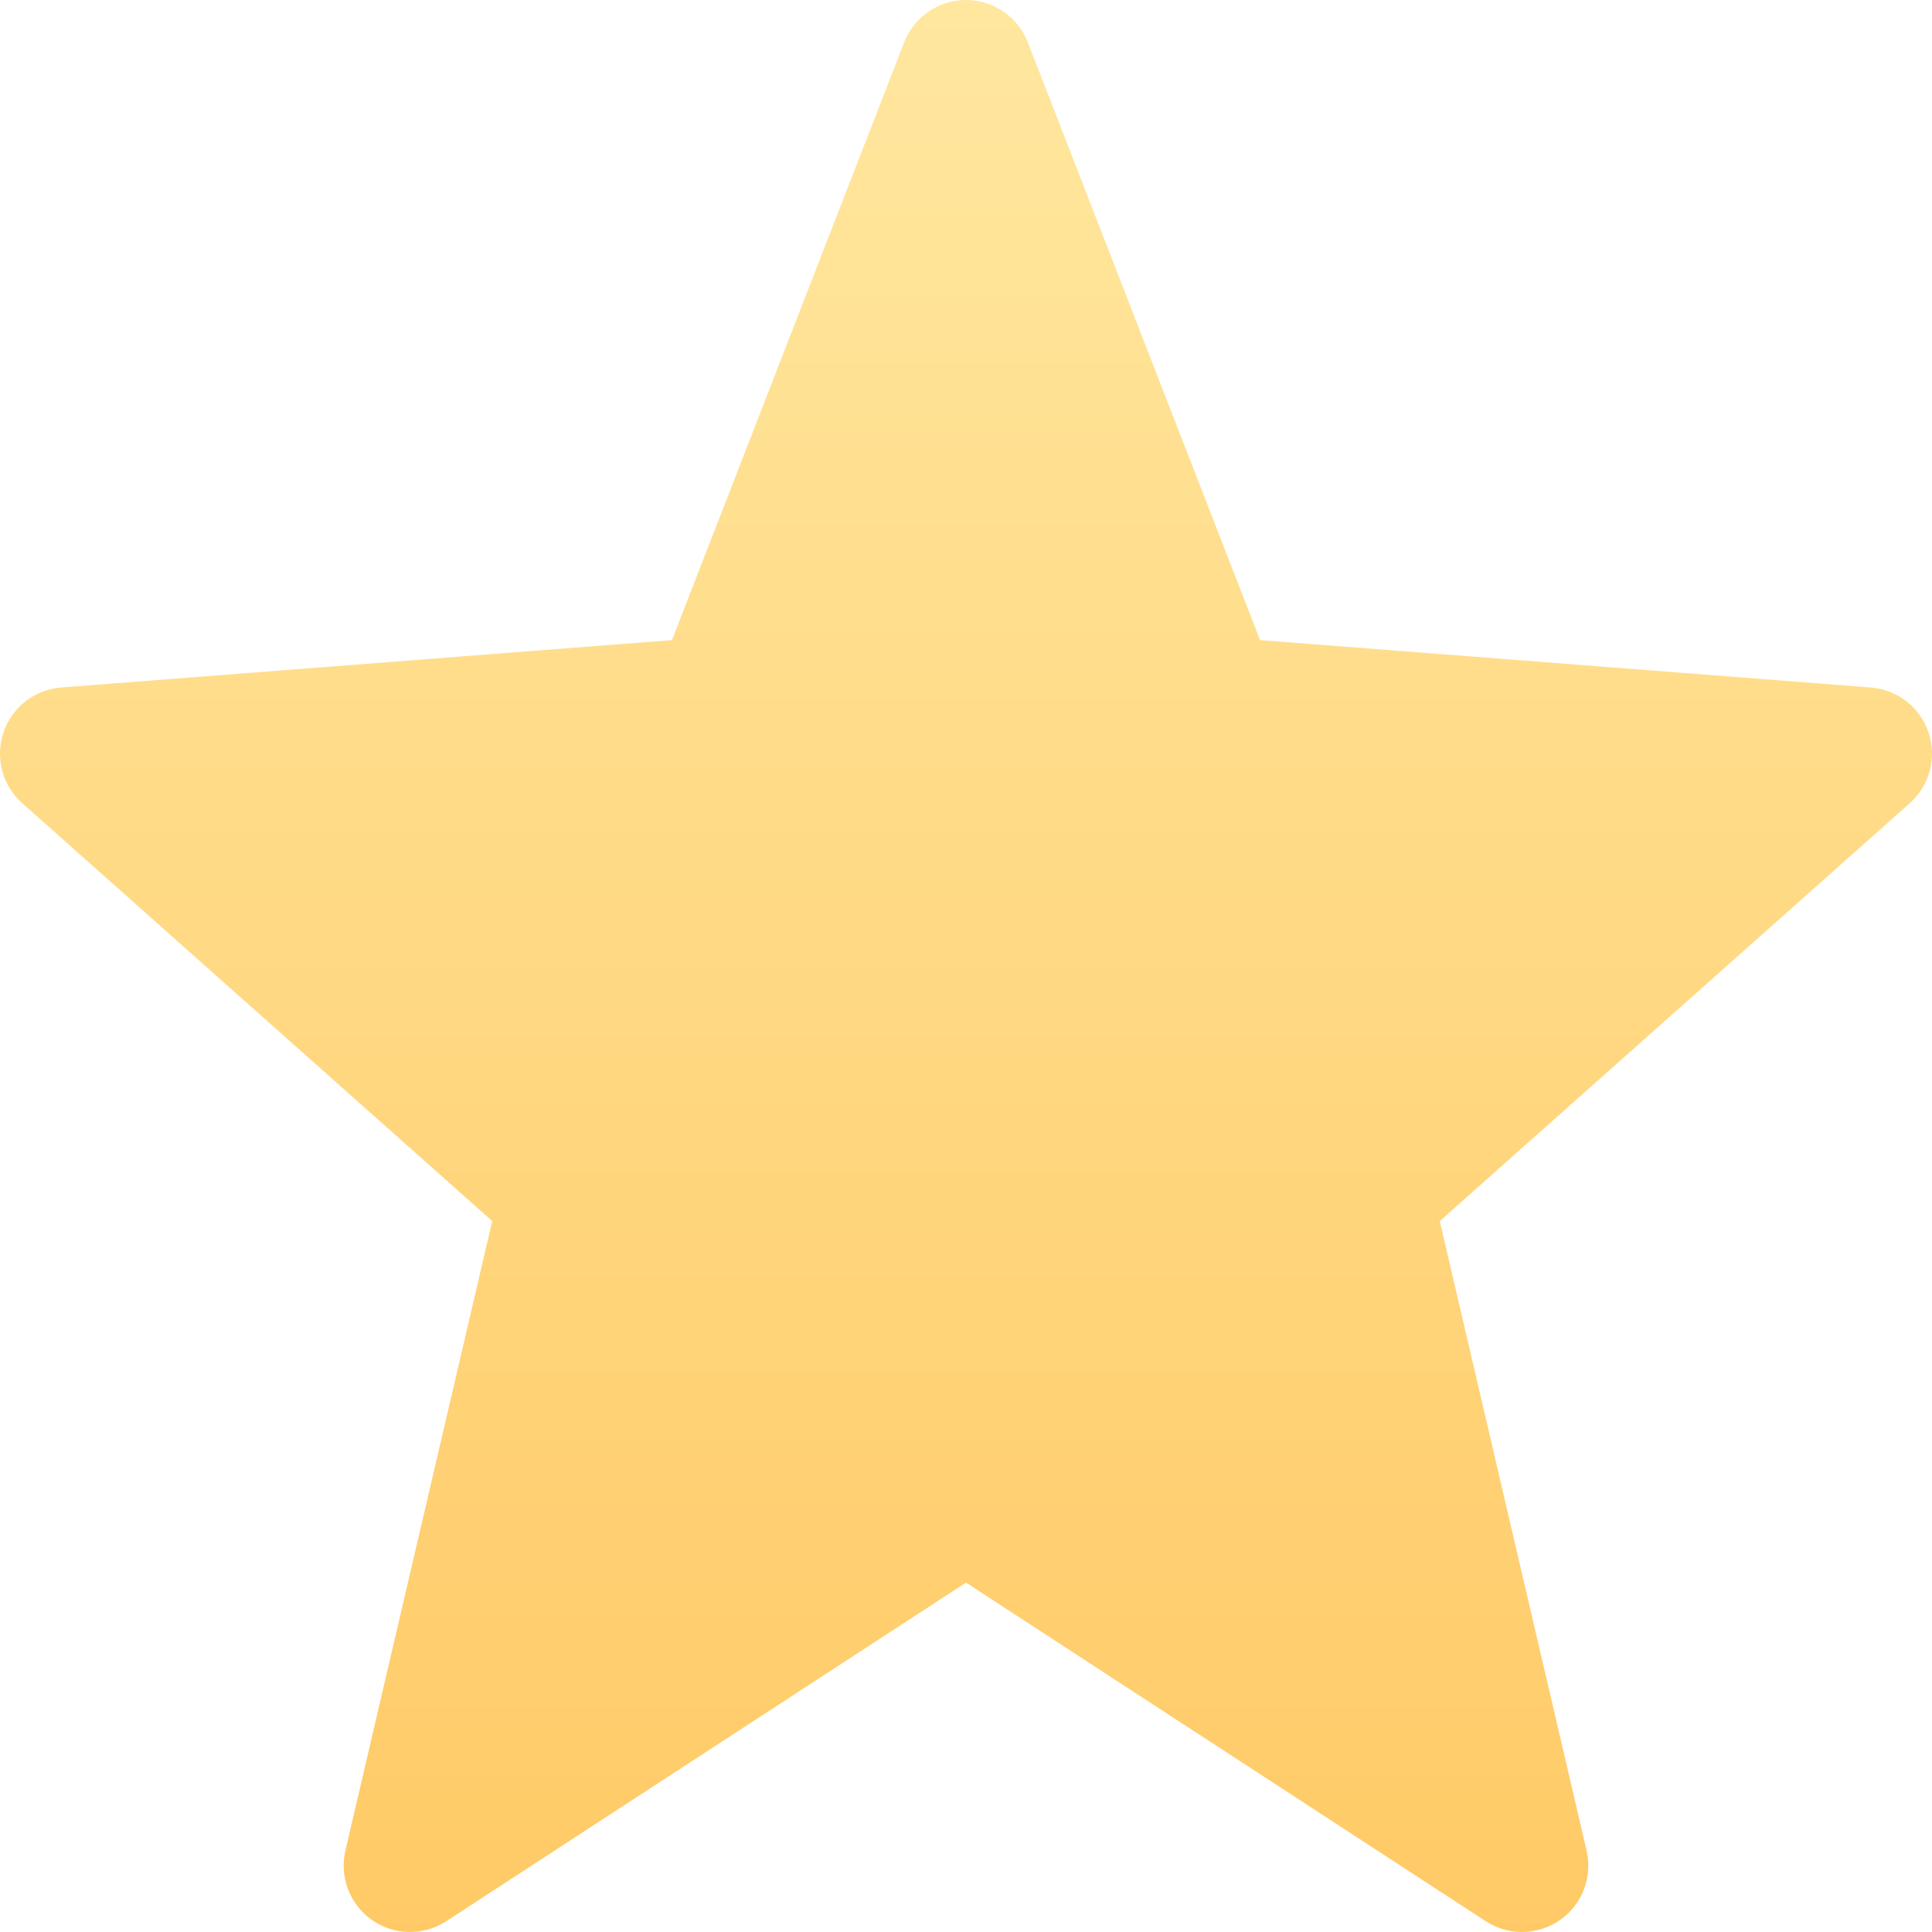 <?xml version="1.0" encoding="UTF-8"?>
<svg width="32px" height="32px" viewBox="0 0 32 32" version="1.1" xmlns="http://www.w3.org/2000/svg" xmlns:xlink="http://www.w3.org/1999/xlink">
    <title>路径备份 3@2x</title>
    <defs>
        <linearGradient x1="50%" y1="0%" x2="50%" y2="100%" id="linearGradient-1">
            <stop stop-color="#FFE79F" offset="0%"></stop>
            <stop stop-color="#FFCA66" offset="100%"></stop>
        </linearGradient>
    </defs>
    <g id="精品本" stroke="none" stroke-width="1" fill="none" fill-rule="evenodd">
        <g id="真相详解-已评分" transform="translate(-216, -116)" fill="url(#linearGradient-1)" fill-rule="nonzero">
            <g id="编组-14" transform="translate(84, 116)">
                <g id="编组-15">
                    <g id="路径" transform="translate(132, 0)">
                        <path d="M31.943,12.132 C31.802,11.714 31.426,11.421 30.986,11.387 L20.87,10.602 L17.024,0.701 C16.86,0.278 16.453,0 16,0 C15.547,0 15.14,0.278 14.976,0.701 L11.13,10.602 L1.014,11.387 C0.574,11.421 0.198,11.714 0.057,12.132 C-0.083,12.55 0.039,13.011 0.369,13.304 L8.153,20.225 L5.721,30.651 C5.619,31.088 5.793,31.543 6.16,31.801 C6.527,32.058 7.014,32.067 7.39,31.822 L16,26.213 L24.61,31.822 C24.793,31.941 25.001,32 25.21,32 C25.431,32 25.651,31.933 25.84,31.801 C26.207,31.543 26.381,31.088 26.279,30.651 L23.847,20.225 L31.631,13.304 C31.961,13.011 32.083,12.55 31.943,12.132 Z"></path>
                    </g>
                </g>
            </g>
        </g>
    </g>
</svg>